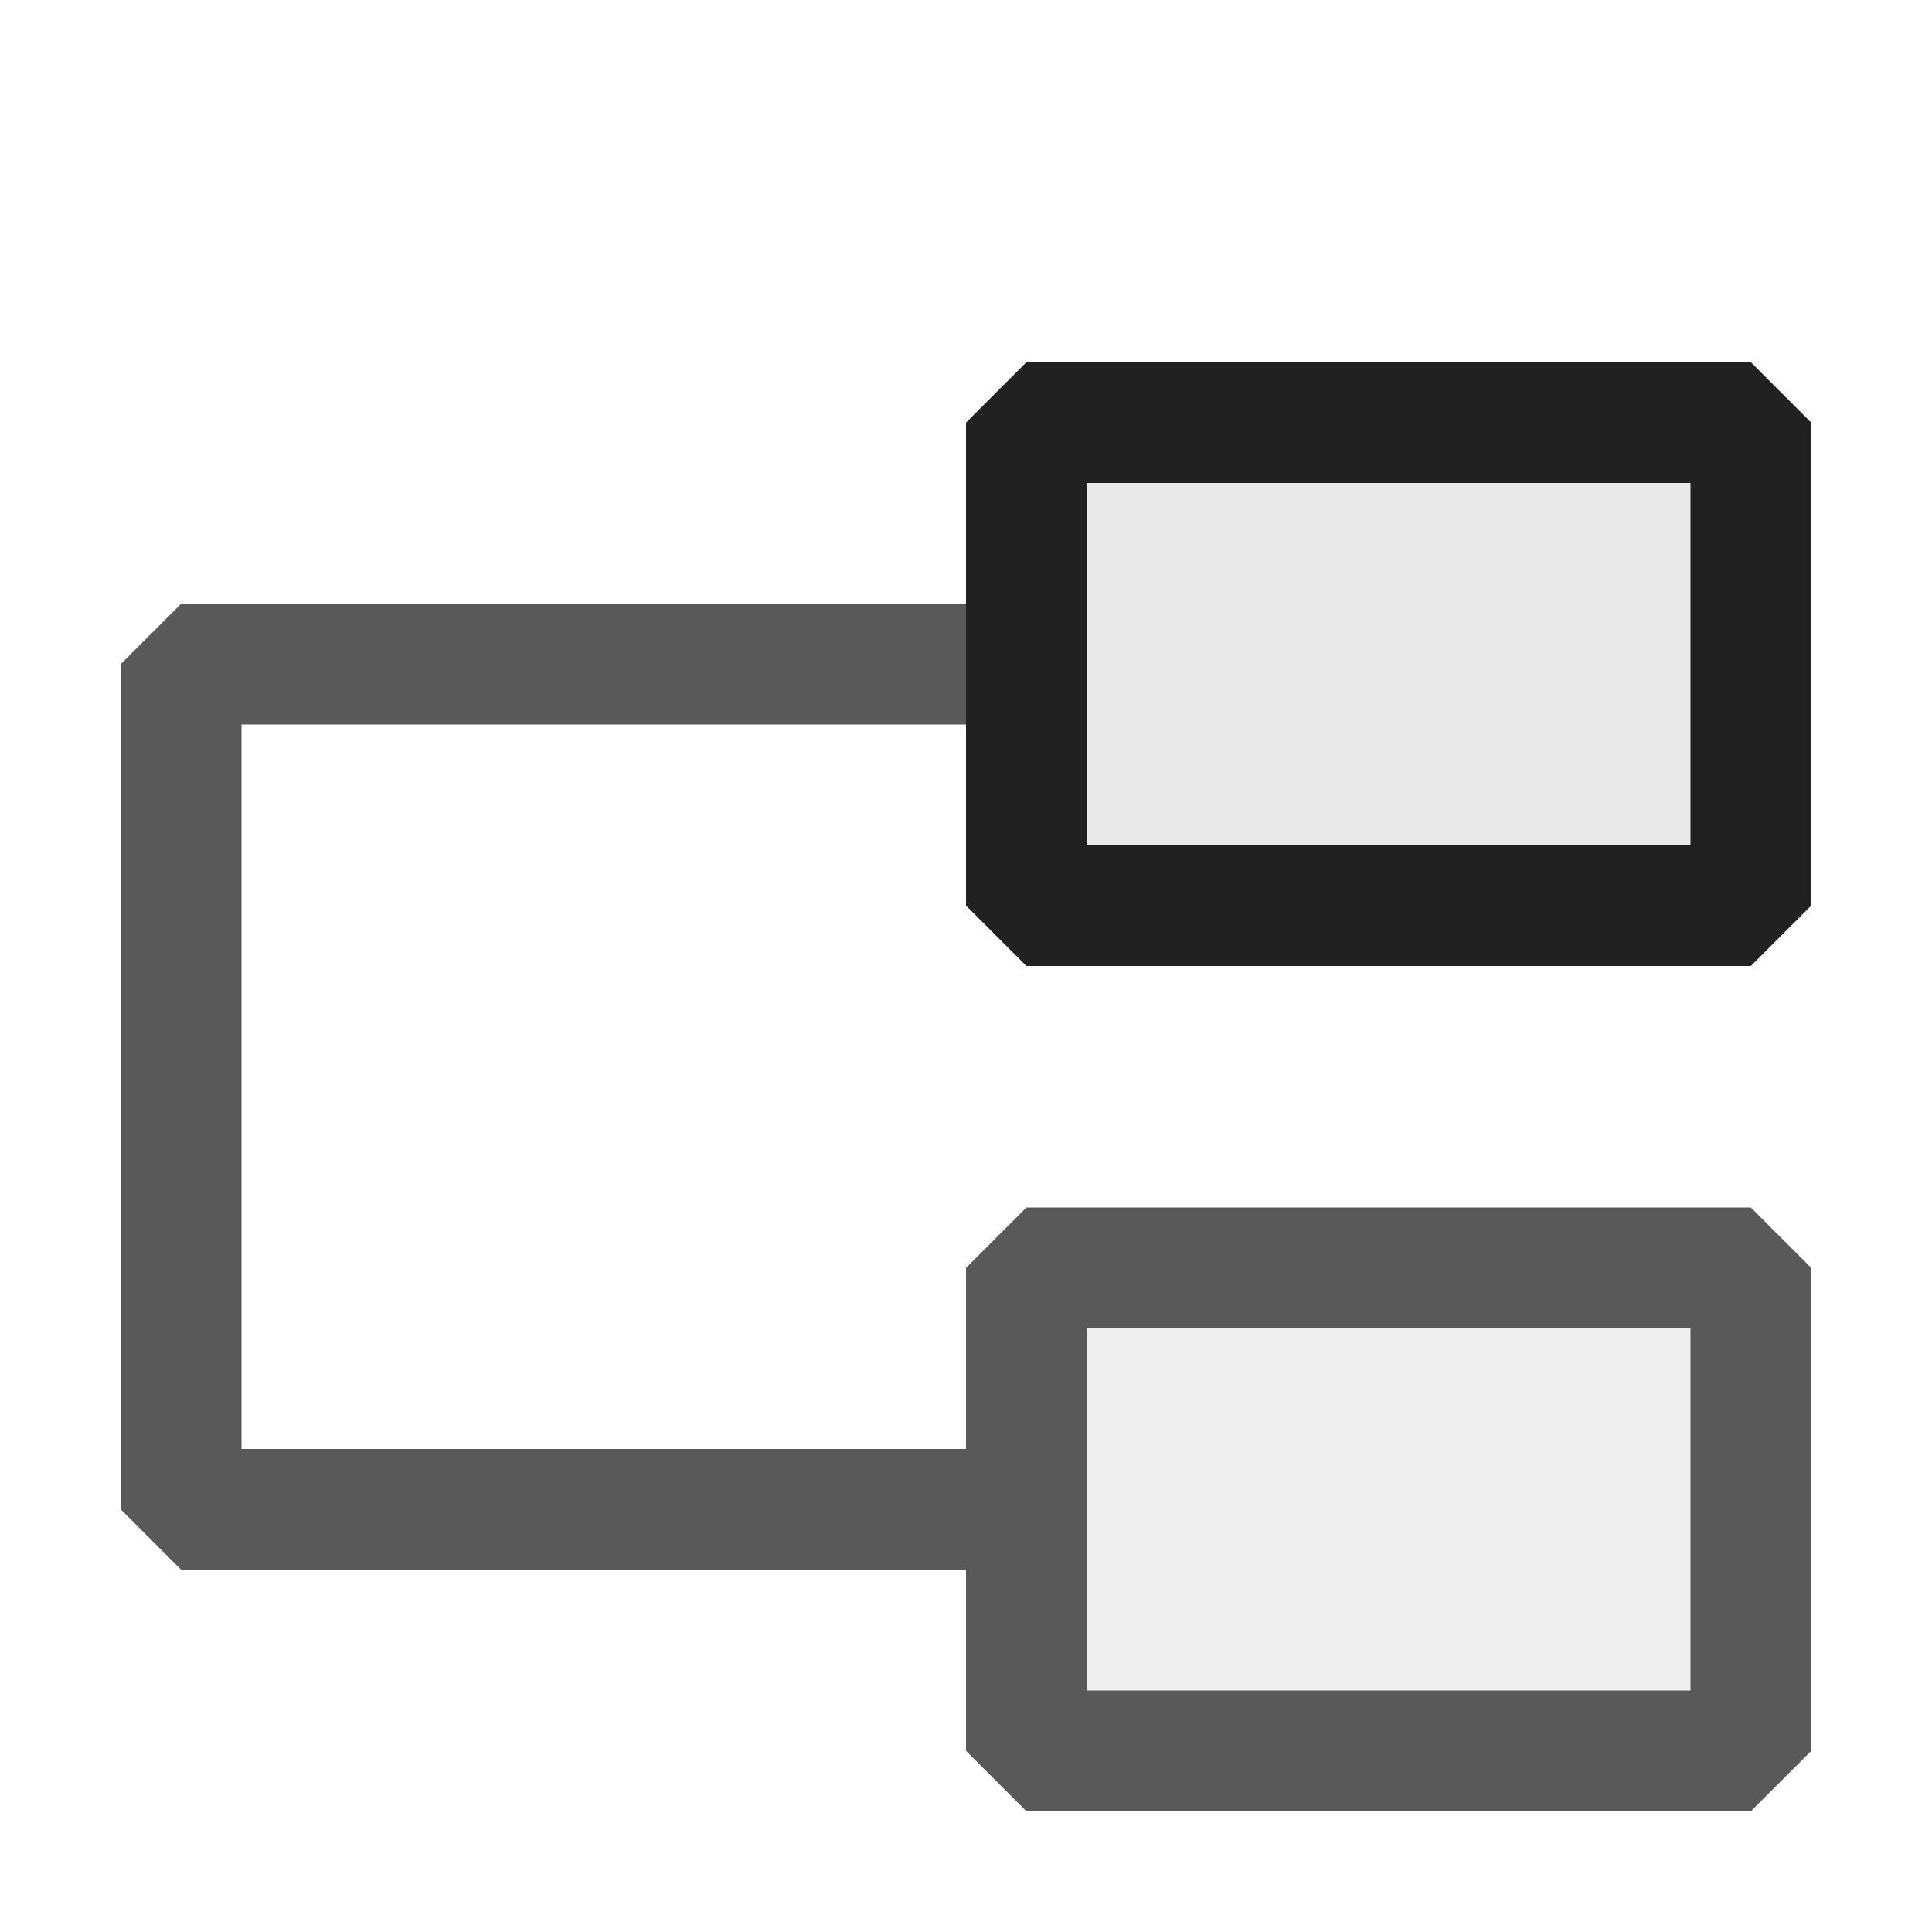 <svg xmlns="http://www.w3.org/2000/svg" viewBox="0 0 16 16">
  <defs>
    <style>.canvas{fill: none; opacity: 0;}.light-defaultgrey{fill: #212121; opacity: 1;}.light-defaultgrey-10{fill: #212121; opacity: 0.1;}.cls-1{opacity:0.75;}</style>
  </defs>
  <title>IconLightBranchSibling</title>
  <g id="canvas" class="canvas">
    <path class="canvas" d="M16,16H0V0H16Z" />
  </g>
  <g id="level-1">
    <g class="cls-1">
      <path class="light-defaultgrey" d="M8,13H1.5L1,12.5v-7L1.5,5H8V6H2v6H8Z" />
      <path class="light-defaultgrey-10" d="M14.5,14.5h-6v-4h6Z" />
      <path class="light-defaultgrey" d="M14.5,15h-6L8,14.5v-4l.5-.5h6l.5.5v4ZM9,14h5V11H9Z" />
    </g>
    <path class="light-defaultgrey-10" d="M14.5,7.5h-6v-4h6Z" />
    <path class="light-defaultgrey" d="M14.5,8h-6L8,7.5v-4L8.5,3h6l.5.5v4ZM9,7h5V4H9Z" />
  </g>
</svg>
